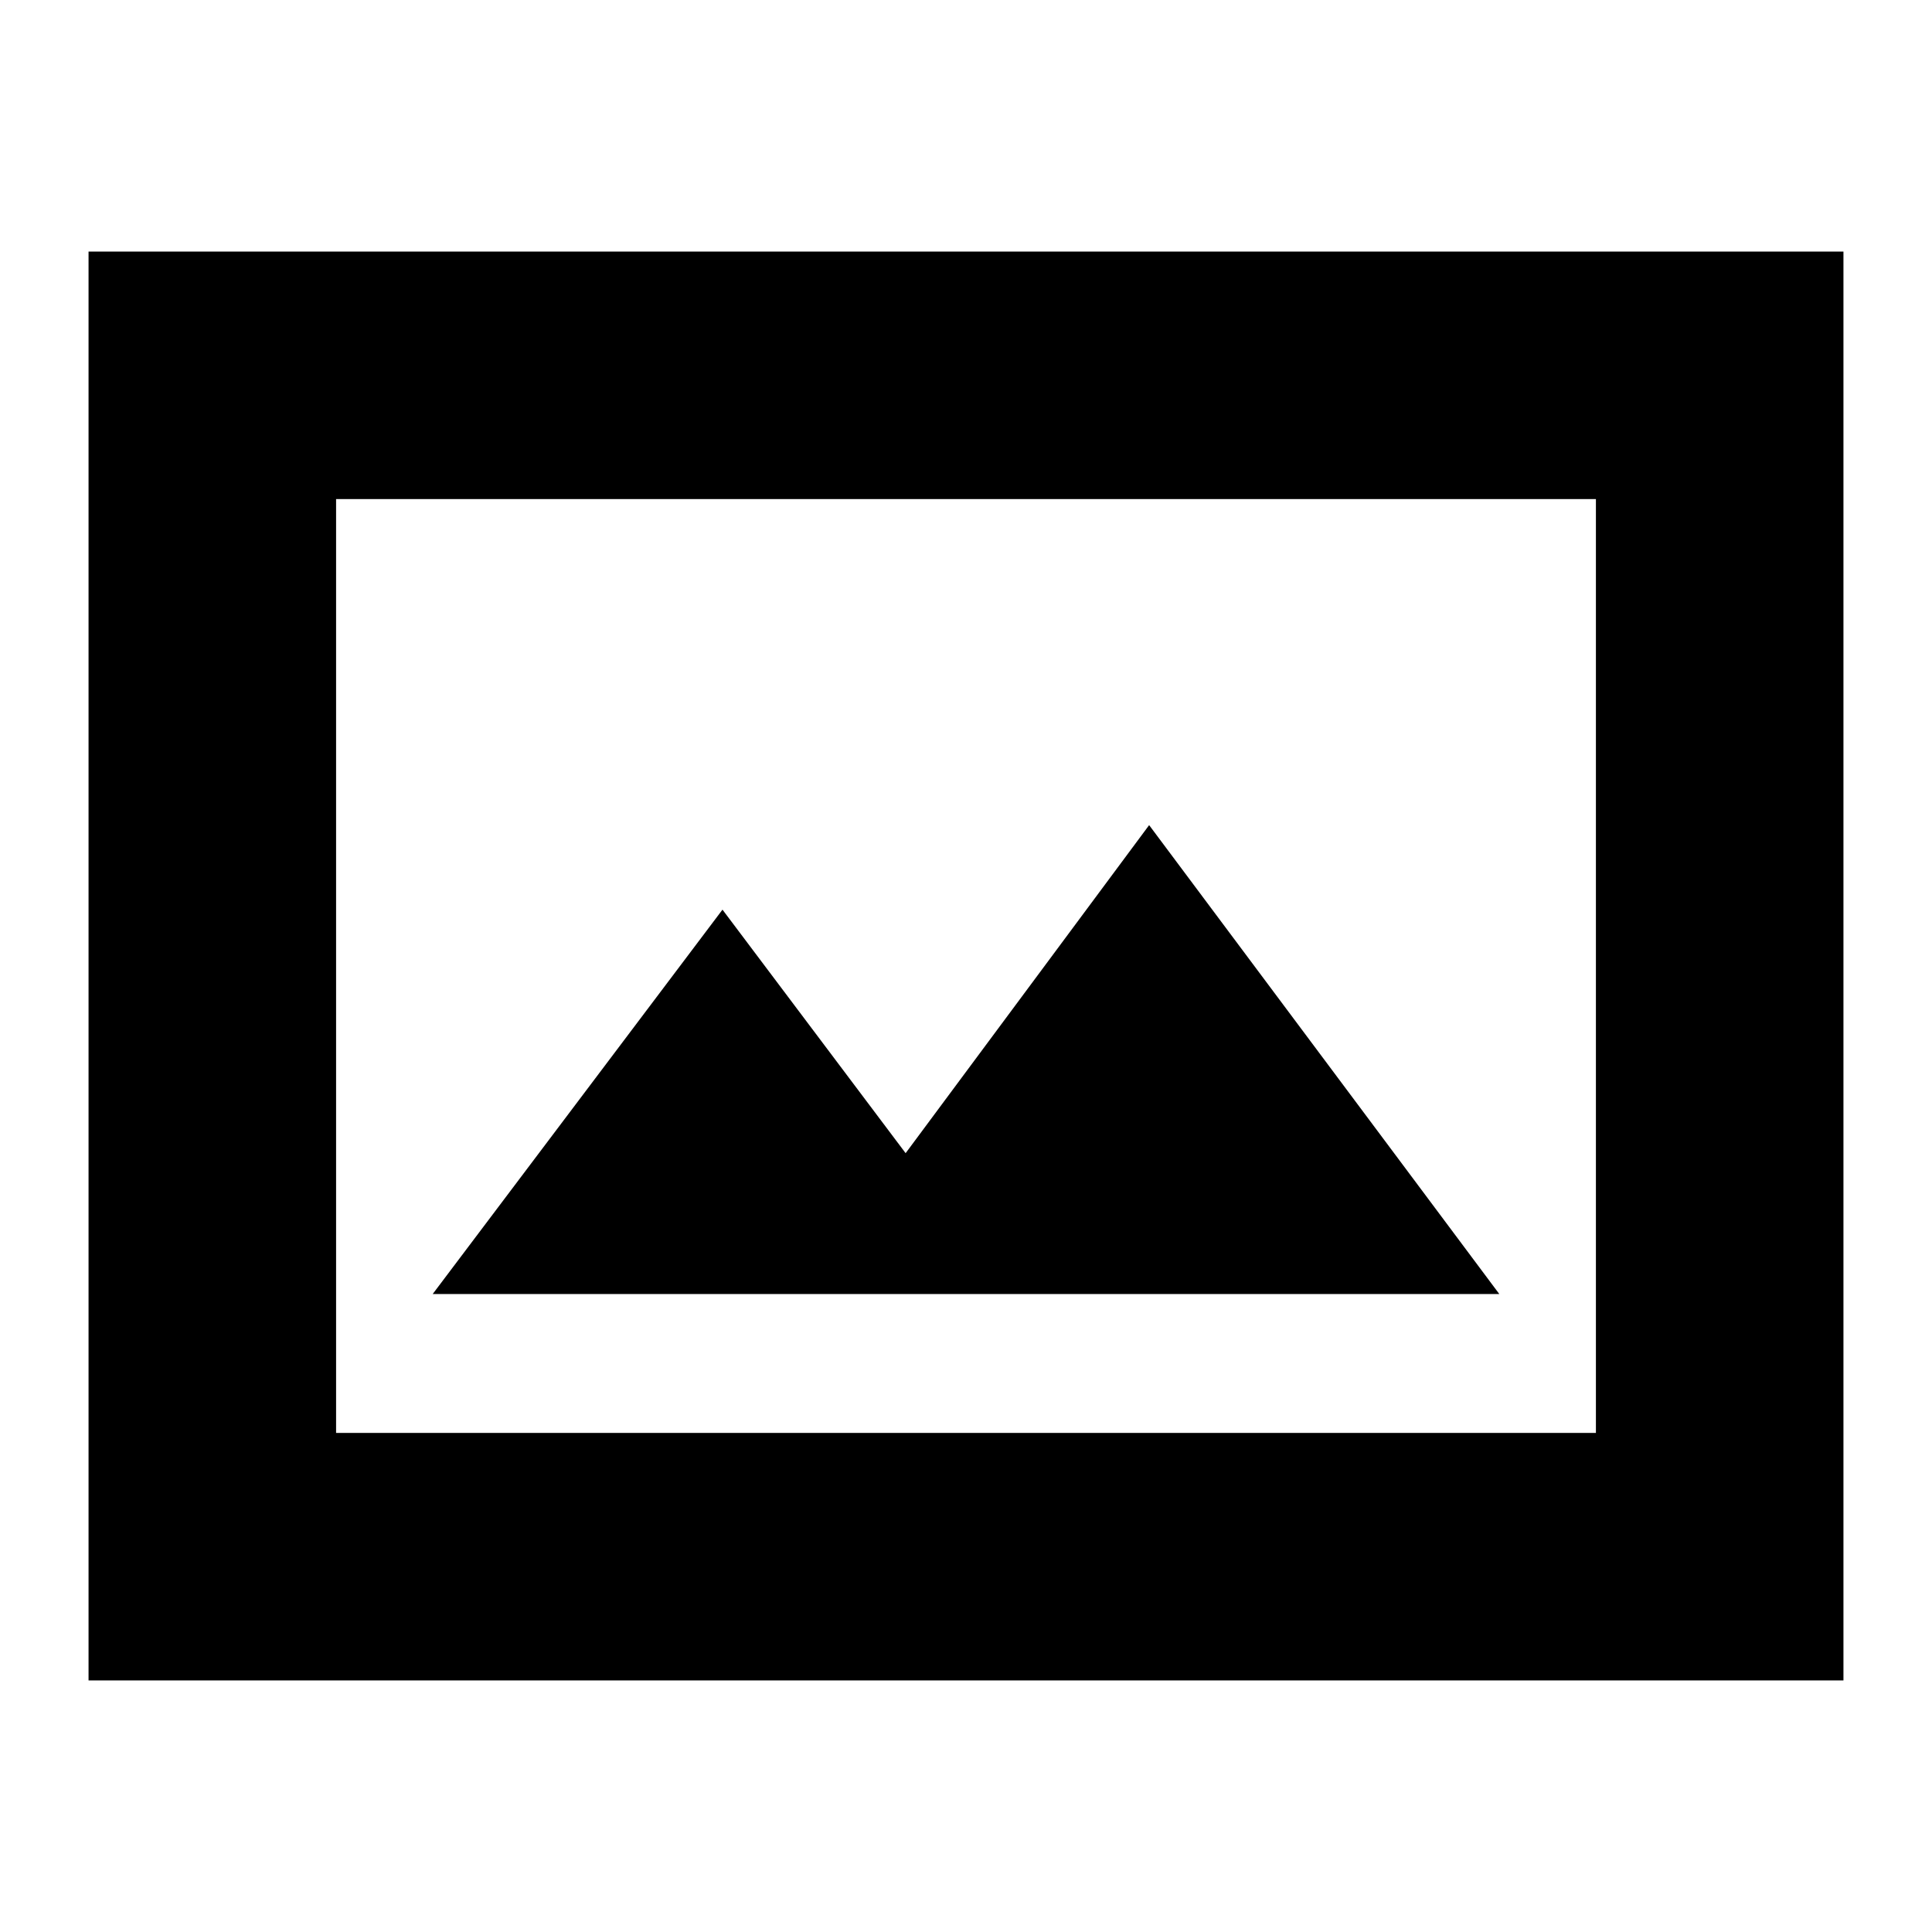 <svg xmlns="http://www.w3.org/2000/svg" height="24" width="24"><path d="M5.375 16.075h13.25l-4.35-5.825-3.025 4.075L8.975 11.3Zm-4.275 4.8V3.125h21.8v17.75ZM4.175 17.8h15.65V6.2H4.175Zm0 0V6.2v11.6Z"/></svg>
